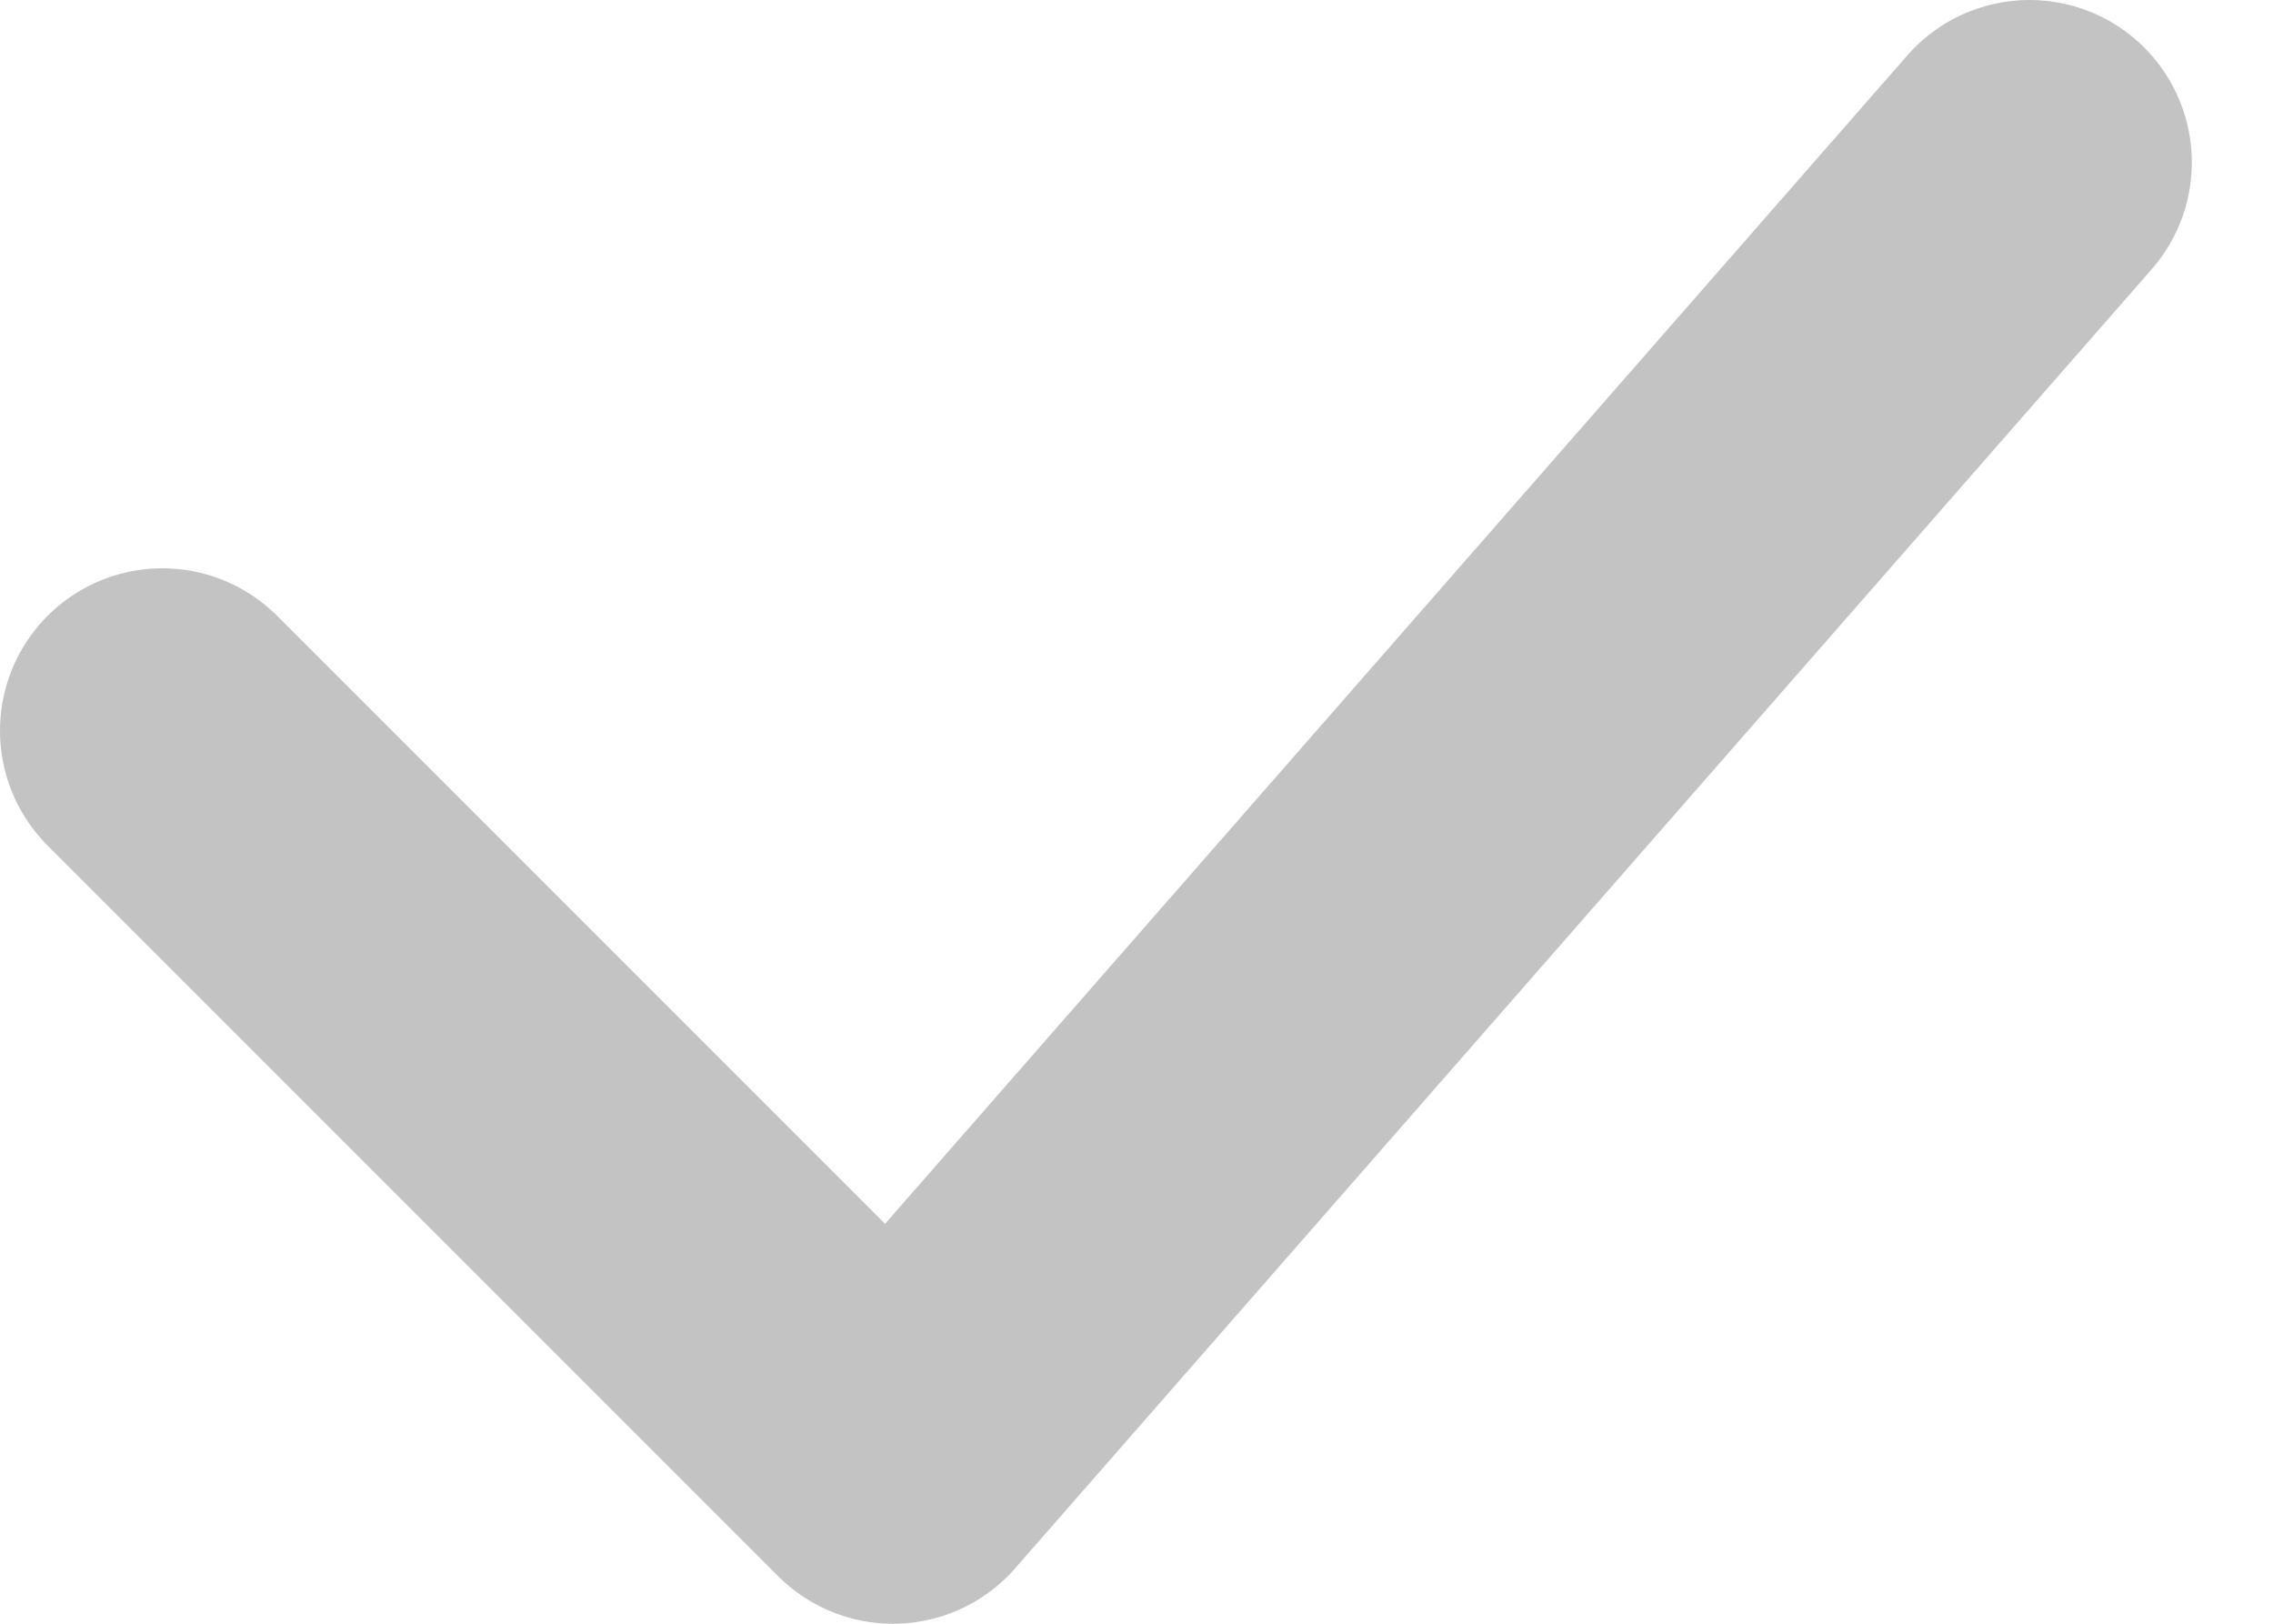 <svg width="14" height="10" viewBox="0 0 14 10" fill="none" xmlns="http://www.w3.org/2000/svg">
<path opacity="0.5" d="M1 4.5L5.5 9L12.5 1" stroke="#898989" stroke-width="2" stroke-linecap="round" stroke-linejoin="round"/>
</svg>
